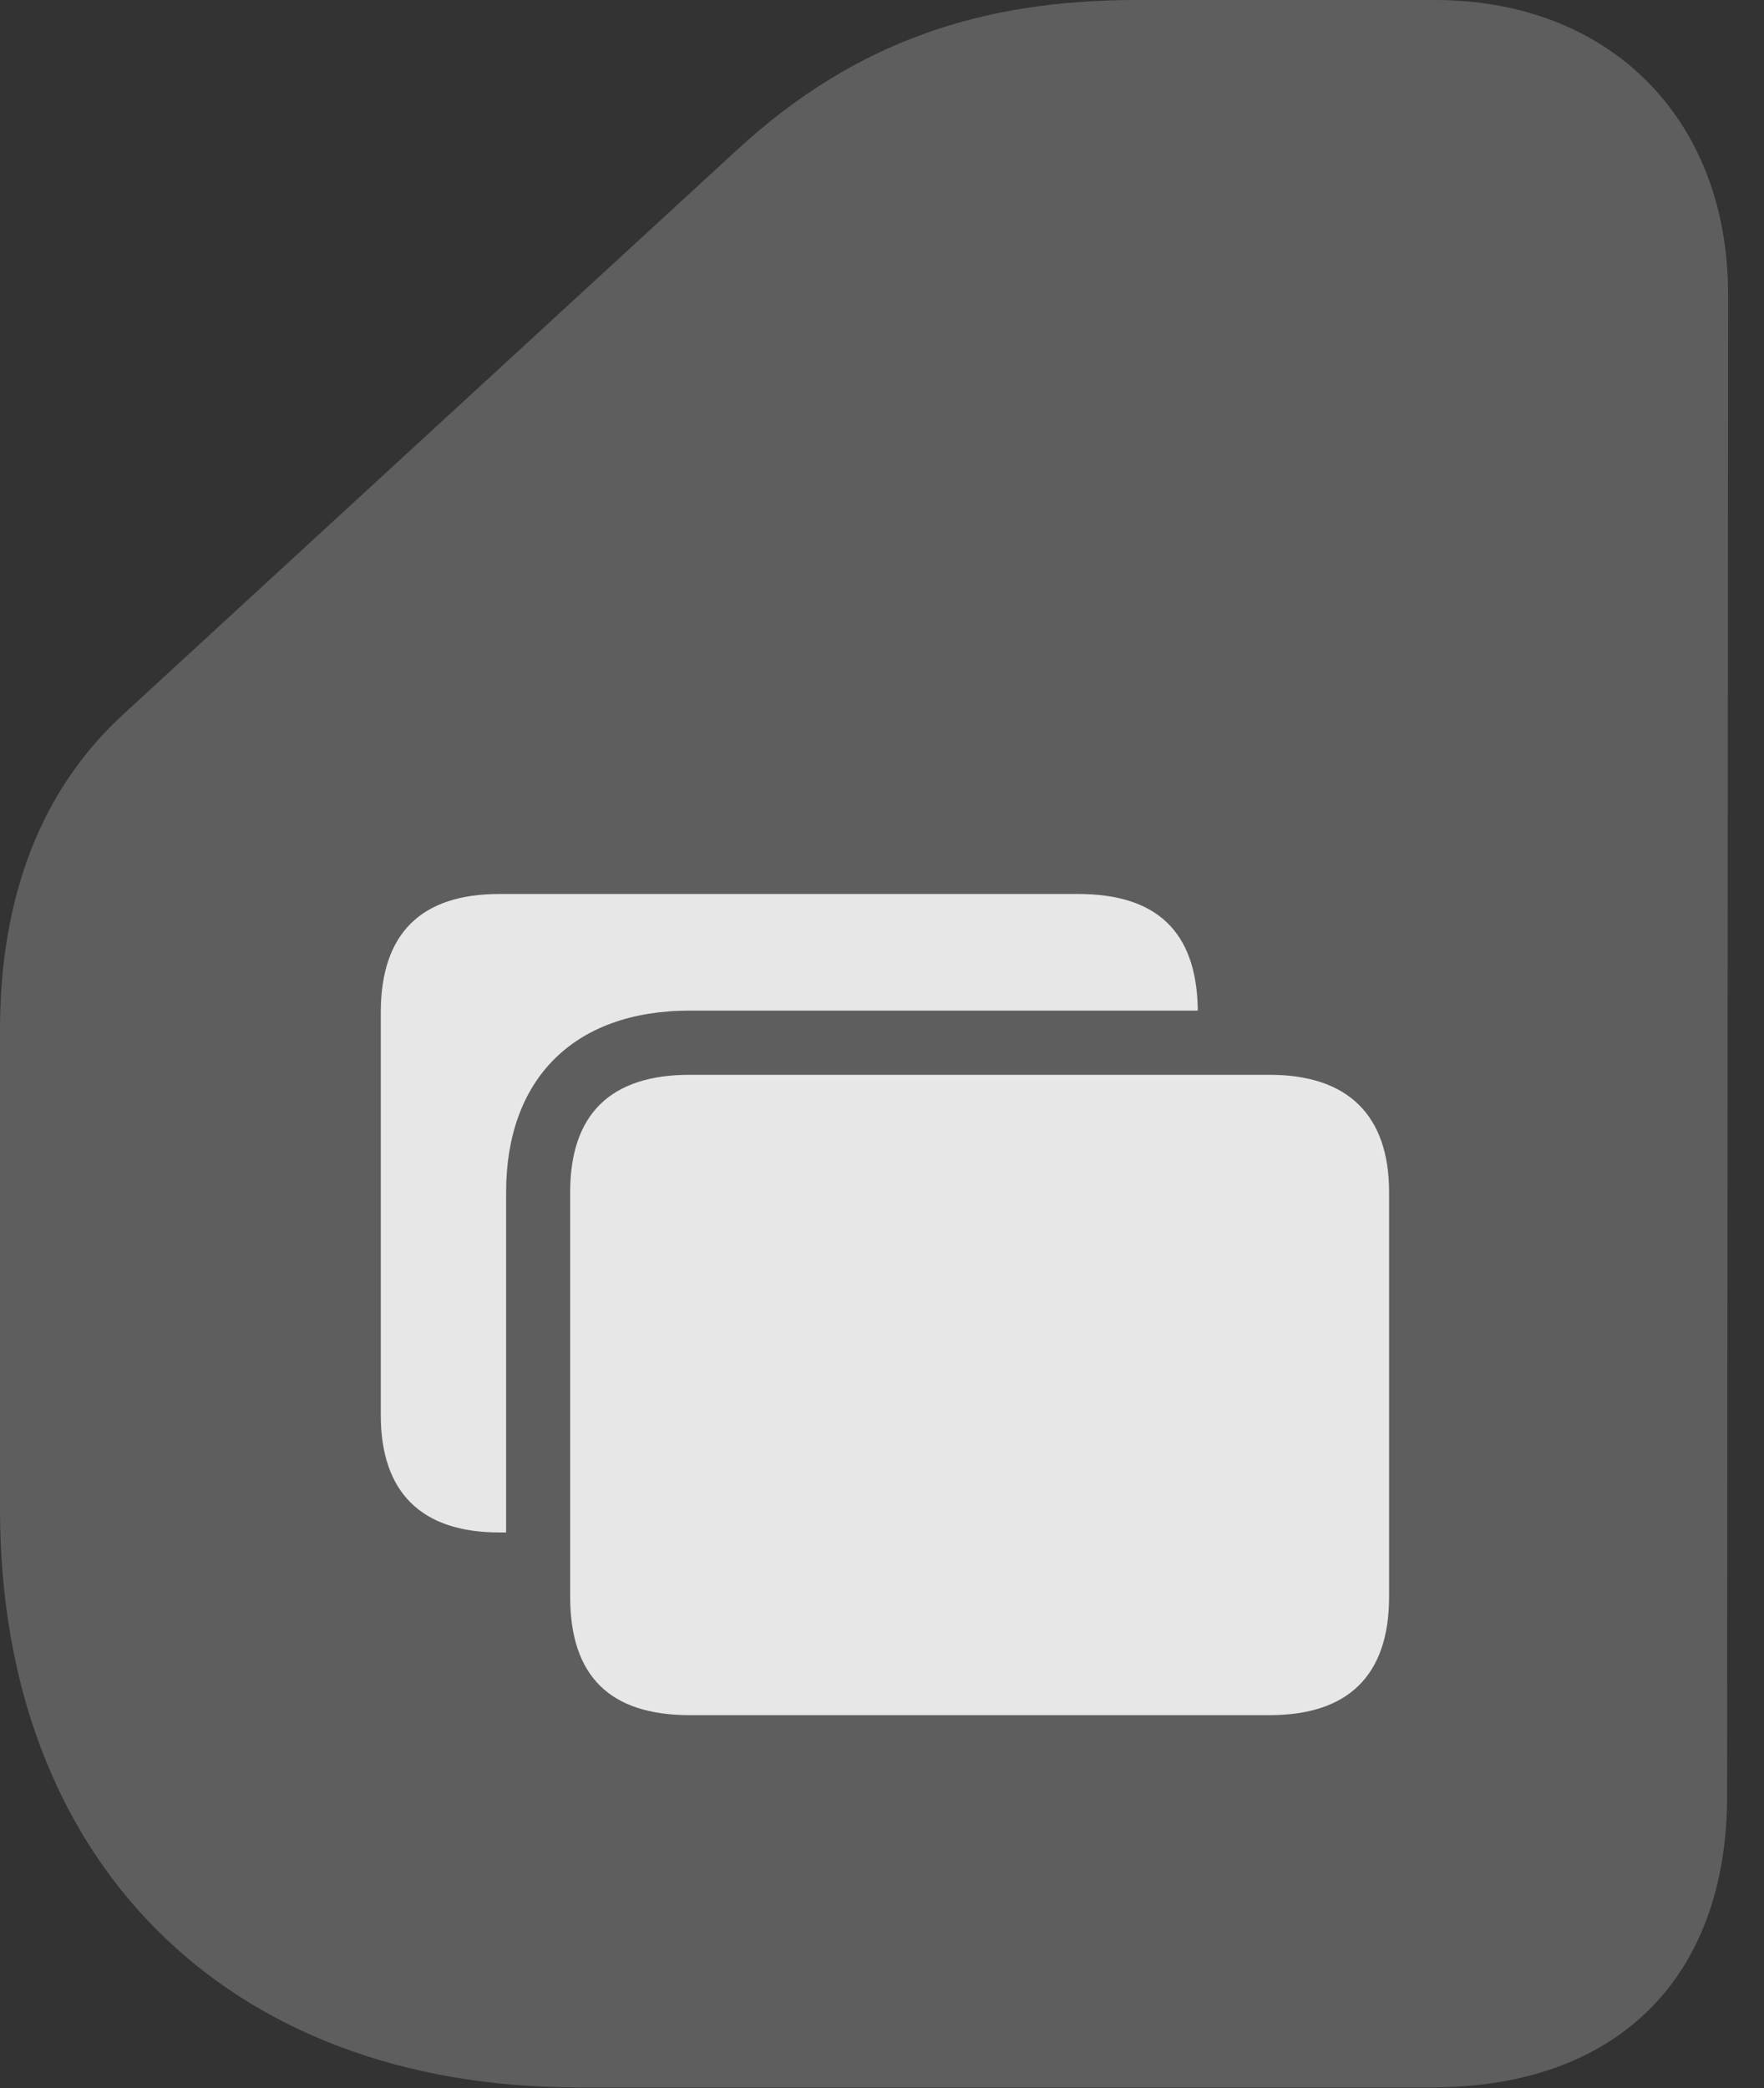 <?xml version="1.0" encoding="UTF-8"?>
<!--Generator: Apple Native CoreSVG 341-->
<!DOCTYPE svg
PUBLIC "-//W3C//DTD SVG 1.1//EN"
       "http://www.w3.org/Graphics/SVG/1.1/DTD/svg11.dtd">
<svg version="1.1" xmlns="http://www.w3.org/2000/svg" xmlns:xlink="http://www.w3.org/1999/xlink" viewBox="0 0 17.734 20.986">
 <rect x="0" y="0" width="17.734" height="20.986" fill="#333333" stroke="none"/>
 <g>
  <rect height="20.986" opacity="0" width="17.734" x="0" y="0"/>
  <path d="M5.811 20.977L14.395 20.977C16.25 20.977 17.363 19.883 17.363 18.047L17.373 2.959C17.373 1.191 16.182 0 14.424 0L11.426 0C9.893 0 8.613 0.4 7.412 1.504L1.24 7.178C0.41 7.939 0 9.014 0 10.352L0 15.166C0 18.701 2.275 20.977 5.811 20.977Z" fill="white" fill-opacity="0.212"/>
  <path d="M6.934 17.236C6.133 17.236 5.732 16.846 5.732 16.045L5.732 11.982C5.732 11.201 6.133 10.801 6.934 10.801L12.764 10.801C13.545 10.801 13.965 11.201 13.965 11.982L13.965 16.045C13.965 16.846 13.545 17.236 12.764 17.236ZM3.828 14.219L3.828 10.176C3.828 9.375 4.238 8.984 5.02 8.984L10.84 8.984C11.631 8.984 12.021 9.365 12.041 10.117L12.041 10.156L6.934 10.156C5.762 10.156 5.088 10.85 5.088 11.982L5.088 15.4L5.02 15.4C4.238 15.4 3.828 15 3.828 14.219Z" fill="white" fill-opacity="0.85"/>
 </g>
</svg>

